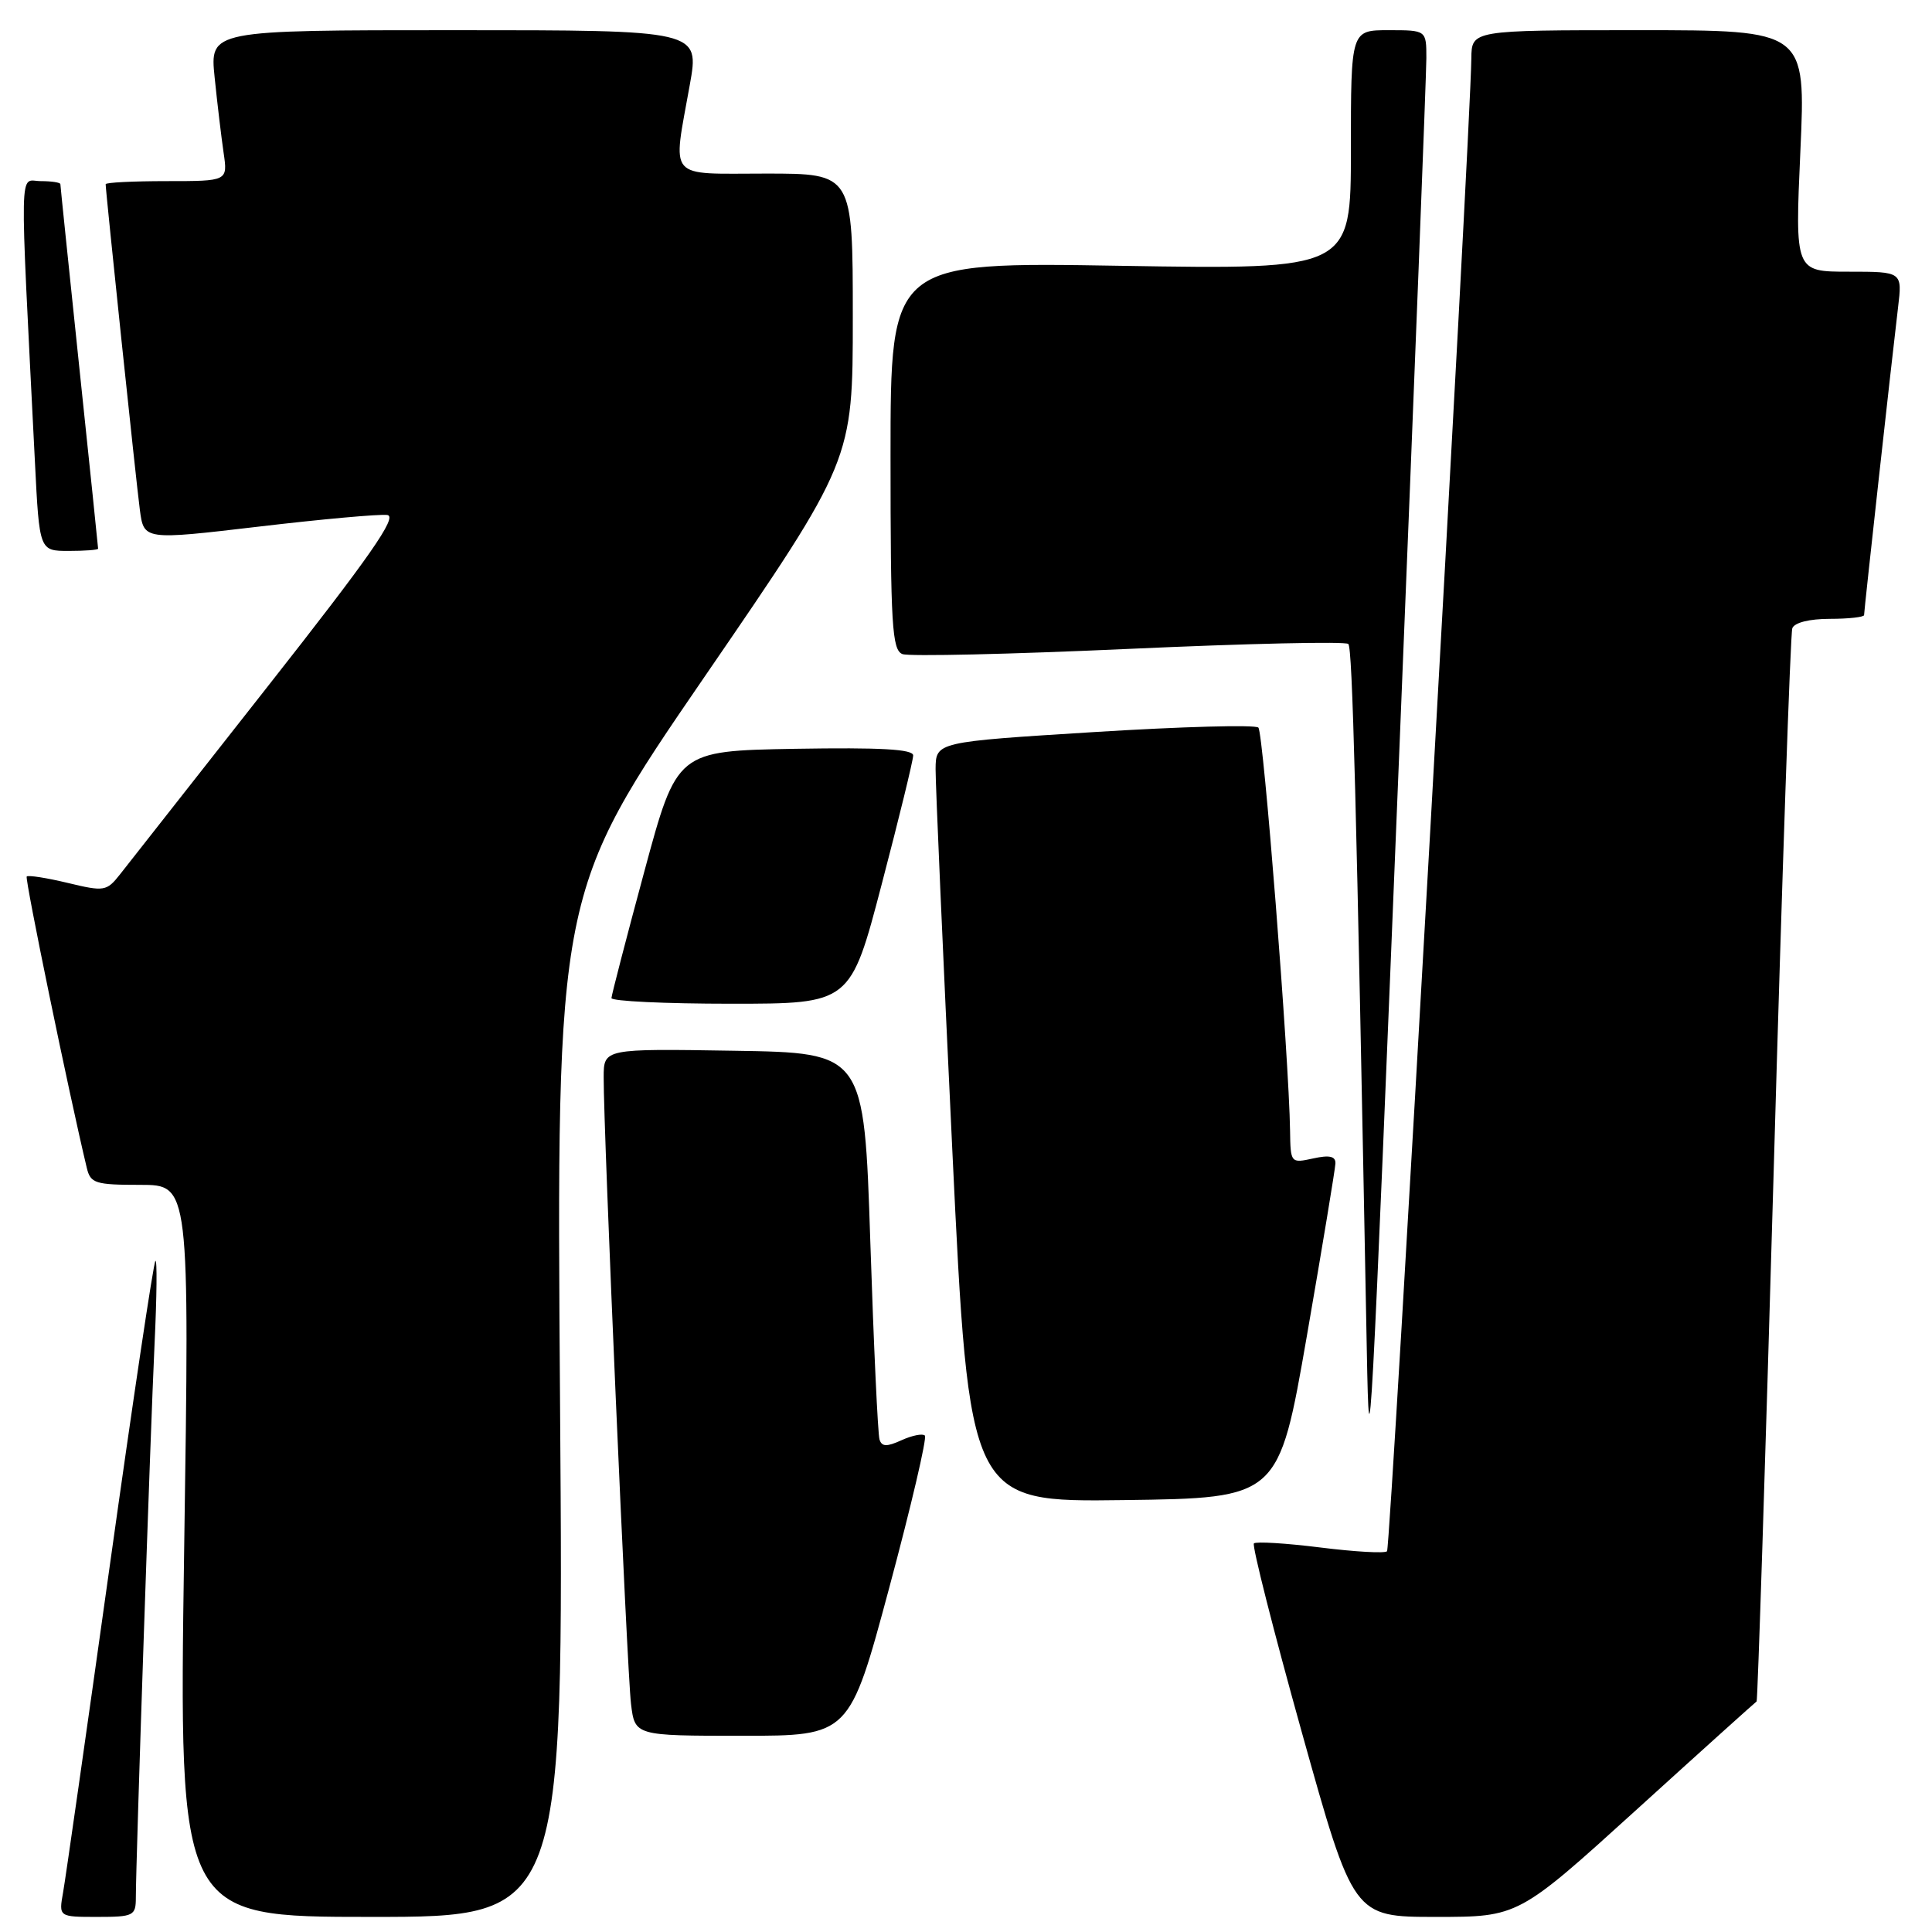<?xml version="1.0" encoding="UTF-8" standalone="no"?>
<!DOCTYPE svg PUBLIC "-//W3C//DTD SVG 1.1//EN" "http://www.w3.org/Graphics/SVG/1.1/DTD/svg11.dtd" >
<svg xmlns="http://www.w3.org/2000/svg" xmlns:xlink="http://www.w3.org/1999/xlink" version="1.1" viewBox="0 0 256 256">
 <g >
 <path fill="currentColor"
d=" M 18.00 251.43 C 18.00 246.72 19.93 189.66 20.48 178.07 C 20.78 171.78 20.83 166.84 20.59 167.08 C 20.34 167.32 17.62 185.52 14.54 207.51 C 11.46 229.50 8.68 248.96 8.36 250.75 C 7.78 254.00 7.78 254.00 12.89 254.00 C 17.71 254.00 18.00 253.85 18.00 251.43 Z  M 74.21 186.15 C 73.72 118.31 73.72 118.31 93.36 89.67 C 113.00 61.03 113.00 61.03 113.00 42.01 C 113.00 23.00 113.00 23.00 101.50 23.00 C 88.23 23.00 89.12 24.03 91.40 11.25 C 92.70 4.00 92.70 4.00 60.25 4.00 C 27.80 4.00 27.80 4.00 28.44 10.25 C 28.79 13.69 29.33 18.19 29.63 20.25 C 30.18 24.00 30.18 24.00 22.09 24.00 C 17.64 24.00 14.00 24.18 14.00 24.41 C 14.00 25.36 18.04 63.86 18.53 67.54 C 19.06 71.57 19.06 71.57 34.28 69.78 C 42.65 68.79 50.32 68.10 51.32 68.24 C 52.72 68.44 49.03 73.73 35.44 91.00 C 25.71 103.38 16.92 114.56 15.90 115.86 C 14.13 118.10 13.82 118.16 8.97 116.99 C 6.18 116.32 3.74 115.94 3.54 116.14 C 3.27 116.43 9.13 144.86 11.50 154.75 C 11.99 156.80 12.62 157.00 18.58 157.00 C 25.12 157.00 25.12 157.00 24.40 205.50 C 23.69 254.00 23.69 254.00 49.19 254.00 C 74.70 254.00 74.70 254.00 74.21 186.15 Z  M 216.84 239.80 C 225.45 231.98 232.62 225.53 232.76 225.45 C 232.90 225.38 233.92 193.63 235.03 154.91 C 236.13 116.18 237.24 83.94 237.49 83.25 C 237.76 82.50 239.75 82.00 242.47 82.00 C 244.96 82.00 247.00 81.77 247.00 81.50 C 247.00 80.92 250.65 47.84 251.50 40.75 C 252.07 36.00 252.07 36.00 244.96 36.00 C 237.84 36.00 237.84 36.00 238.56 20.00 C 239.28 4.00 239.28 4.00 217.14 4.00 C 195.00 4.00 195.00 4.00 194.96 7.75 C 194.84 17.75 184.26 205.07 183.79 205.55 C 183.49 205.85 179.51 205.62 174.95 205.05 C 170.39 204.48 166.43 204.24 166.15 204.51 C 165.88 204.79 168.73 216.04 172.49 229.51 C 179.33 254.00 179.33 254.00 190.26 254.00 C 201.19 254.00 201.19 254.00 216.84 239.80 Z  M 117.83 210.38 C 120.73 199.59 122.85 190.52 122.55 190.22 C 122.25 189.92 120.87 190.20 119.47 190.83 C 117.50 191.73 116.84 191.71 116.54 190.74 C 116.32 190.06 115.77 178.25 115.32 164.50 C 114.50 139.50 114.50 139.50 97.25 139.23 C 80.00 138.95 80.00 138.95 79.99 142.73 C 79.96 149.80 83.09 221.48 83.61 225.75 C 84.12 230.00 84.12 230.00 98.34 230.00 C 112.56 230.00 112.56 230.00 117.83 210.38 Z  M 173.17 177.00 C 175.22 165.18 176.92 154.90 176.95 154.17 C 176.99 153.21 176.17 153.02 174.00 153.50 C 171.03 154.15 171.00 154.11 170.94 149.83 C 170.80 140.18 167.41 97.07 166.74 96.41 C 166.34 96.01 156.56 96.28 145.01 97.00 C 124.00 98.31 124.00 98.31 123.97 101.91 C 123.96 103.88 124.95 126.55 126.18 152.27 C 128.42 199.04 128.42 199.04 148.92 198.77 C 169.43 198.50 169.43 198.50 173.17 177.00 Z  M 185.50 97.45 C 187.43 50.12 189.00 9.73 189.00 7.70 C 189.00 4.00 189.00 4.00 184.00 4.00 C 179.00 4.00 179.00 4.00 179.00 19.86 C 179.00 35.72 179.00 35.72 148.50 35.22 C 118.00 34.71 118.00 34.71 118.00 60.39 C 118.00 82.87 118.20 86.14 119.58 86.67 C 120.45 87.00 133.95 86.69 149.59 85.98 C 165.22 85.27 178.31 84.97 178.66 85.33 C 179.21 85.88 179.72 105.43 181.11 179.00 C 181.44 196.52 181.59 193.78 185.50 97.45 Z  M 116.84 117.13 C 119.13 108.40 121.00 100.74 121.00 100.10 C 121.00 99.27 116.66 99.03 105.34 99.22 C 89.69 99.50 89.69 99.50 85.37 115.50 C 82.99 124.30 81.04 131.84 81.02 132.25 C 81.01 132.66 88.13 133.00 96.84 133.00 C 112.69 133.00 112.69 133.00 116.84 117.13 Z  M 13.00 72.70 C 13.00 72.54 11.88 61.69 10.50 48.60 C 9.13 35.51 8.00 24.62 8.00 24.40 C 8.00 24.18 6.83 24.00 5.40 24.00 C 2.51 24.00 2.58 20.45 4.63 61.25 C 5.22 73.00 5.22 73.00 9.11 73.00 C 11.25 73.00 13.00 72.87 13.00 72.70 Z "/>
</g>
</svg>